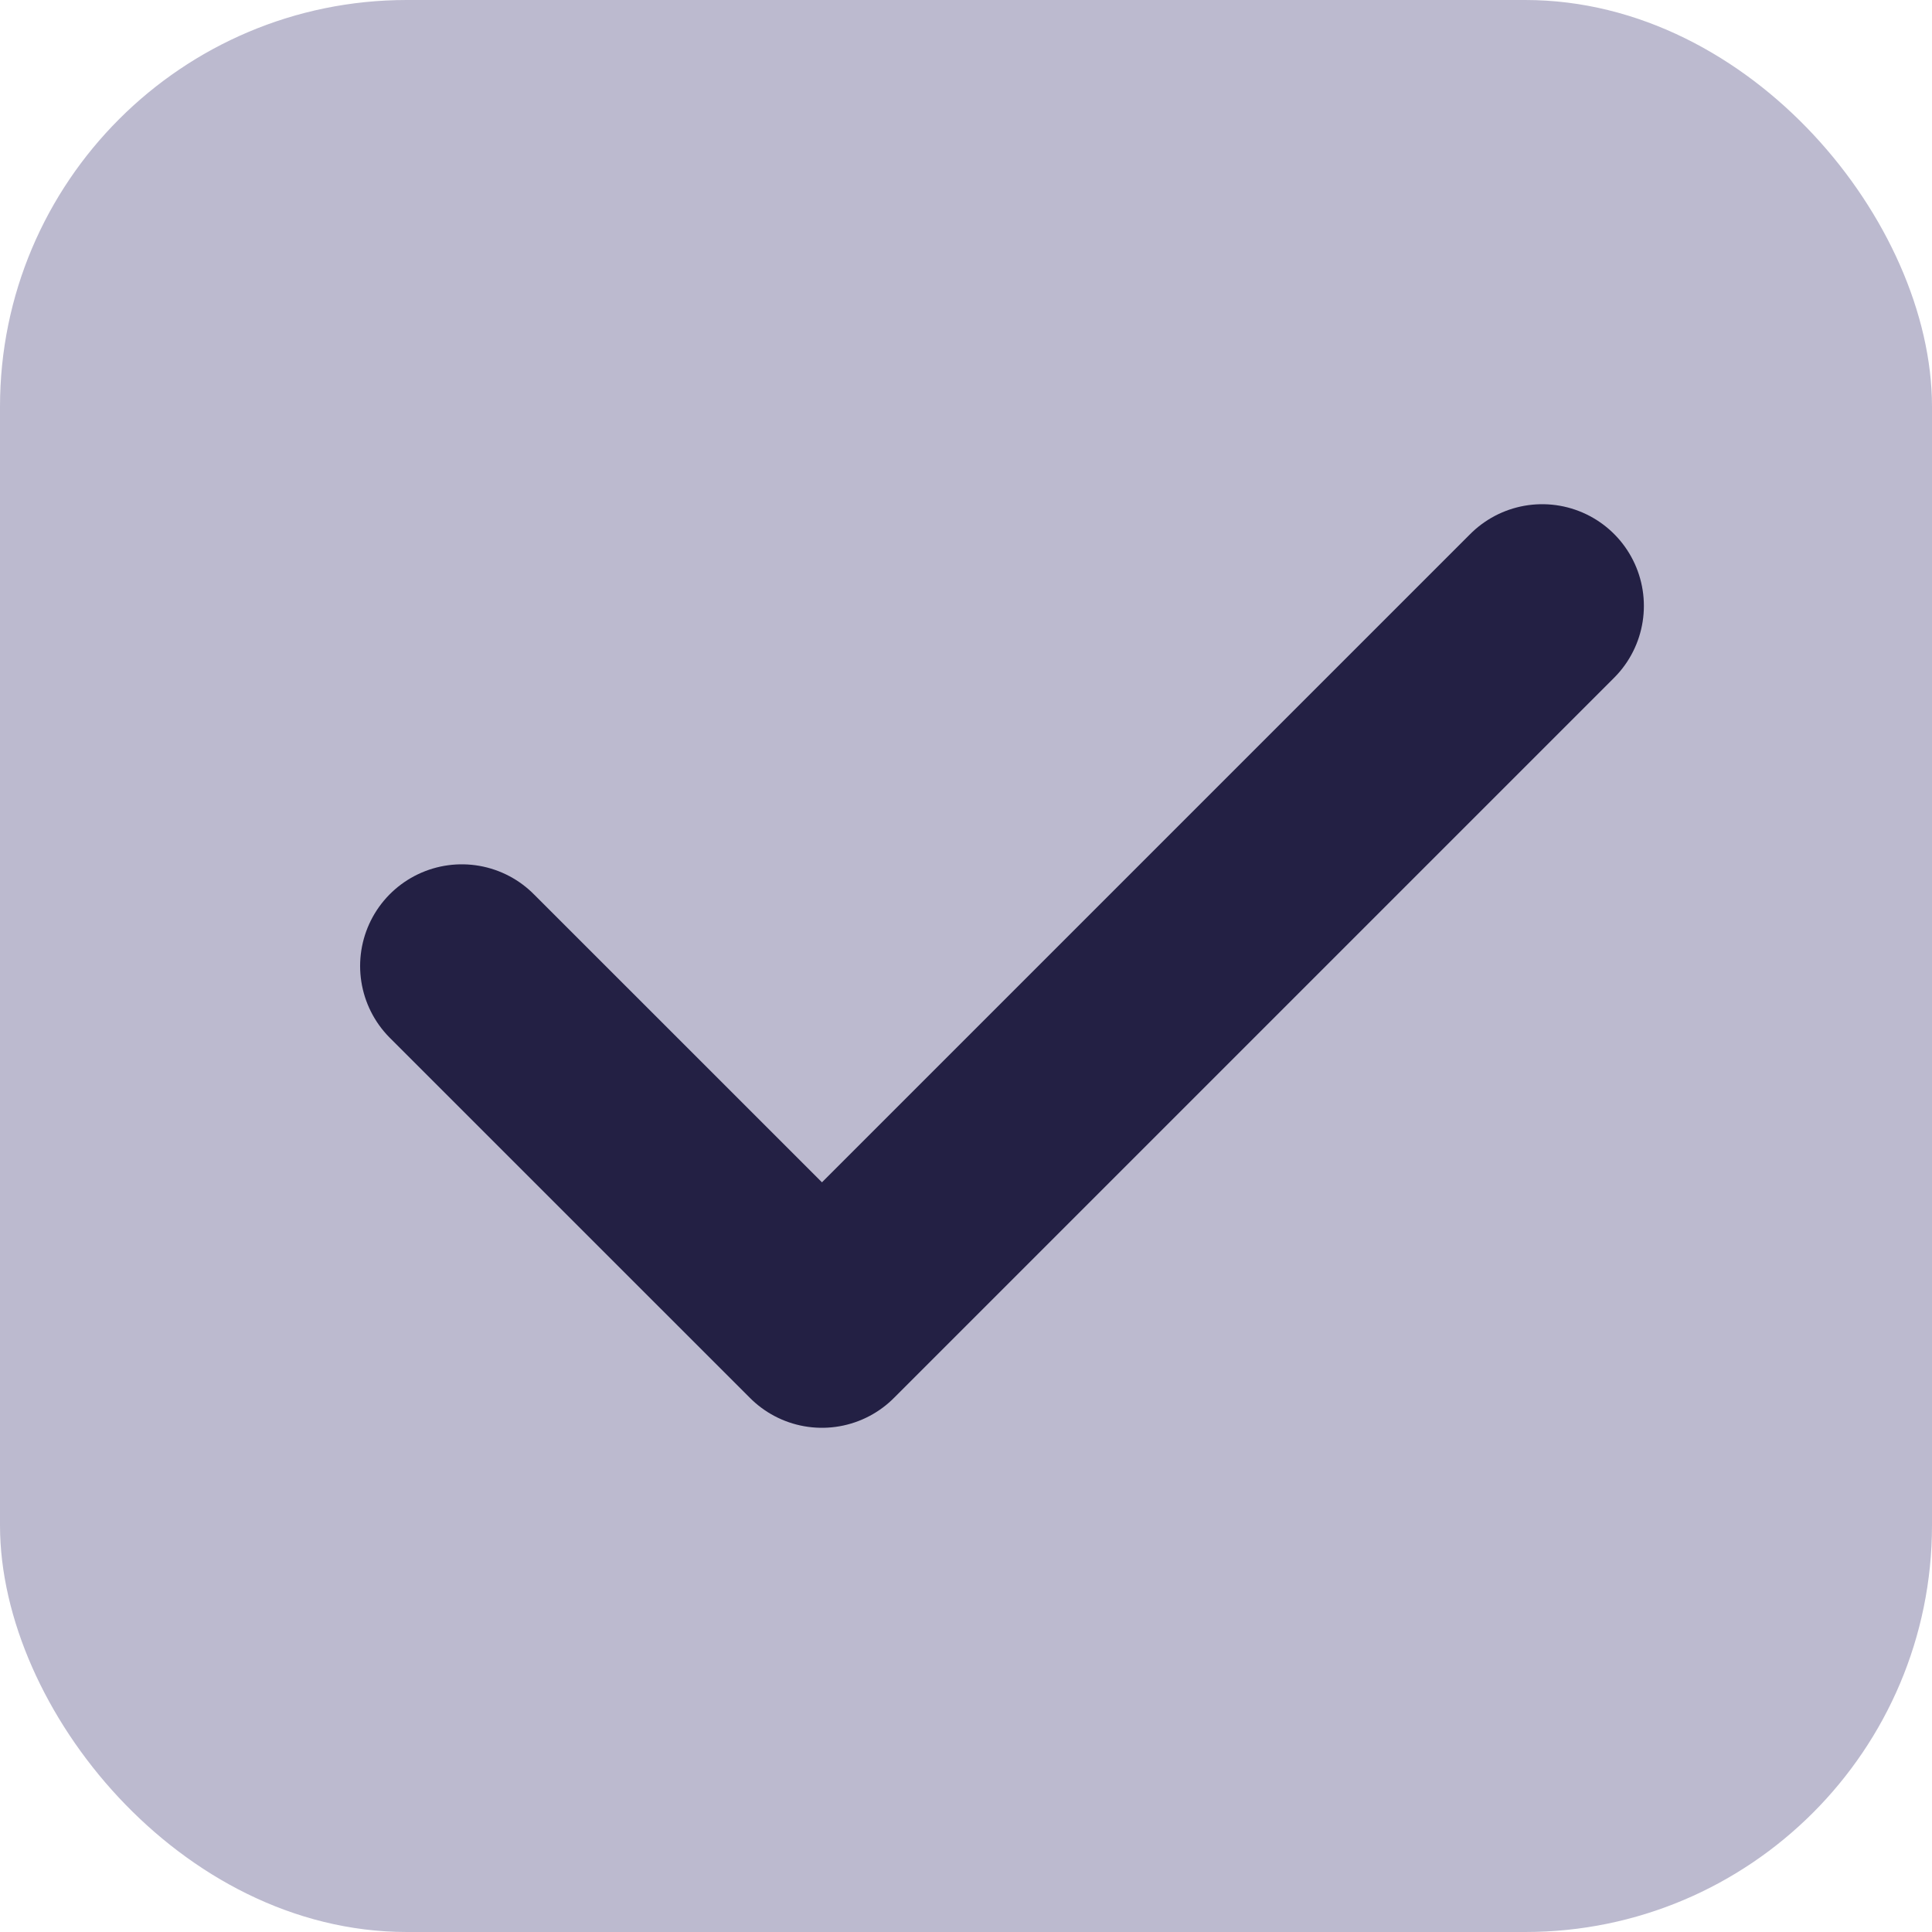 <svg width="38" height="38" viewBox="0 0 38 38" fill="none" xmlns="http://www.w3.org/2000/svg">
<rect x="0.5" y="0.5" width="37" height="37" rx="7.5" fill="#BCBACF" stroke="#BCBACF"/>
<g clip-path="url(#clip0_2_46)">
<path d="M9.083 19L16.167 26.083L30.333 11.917" stroke="#232044" stroke-width="4" stroke-linecap="round" stroke-linejoin="round"/>
</g>
<defs>
<clipPath id="clip0_2_46">
<rect width="34" height="34" fill="white" transform="translate(2 2)"/>
</clipPath>
</defs>
</svg>
